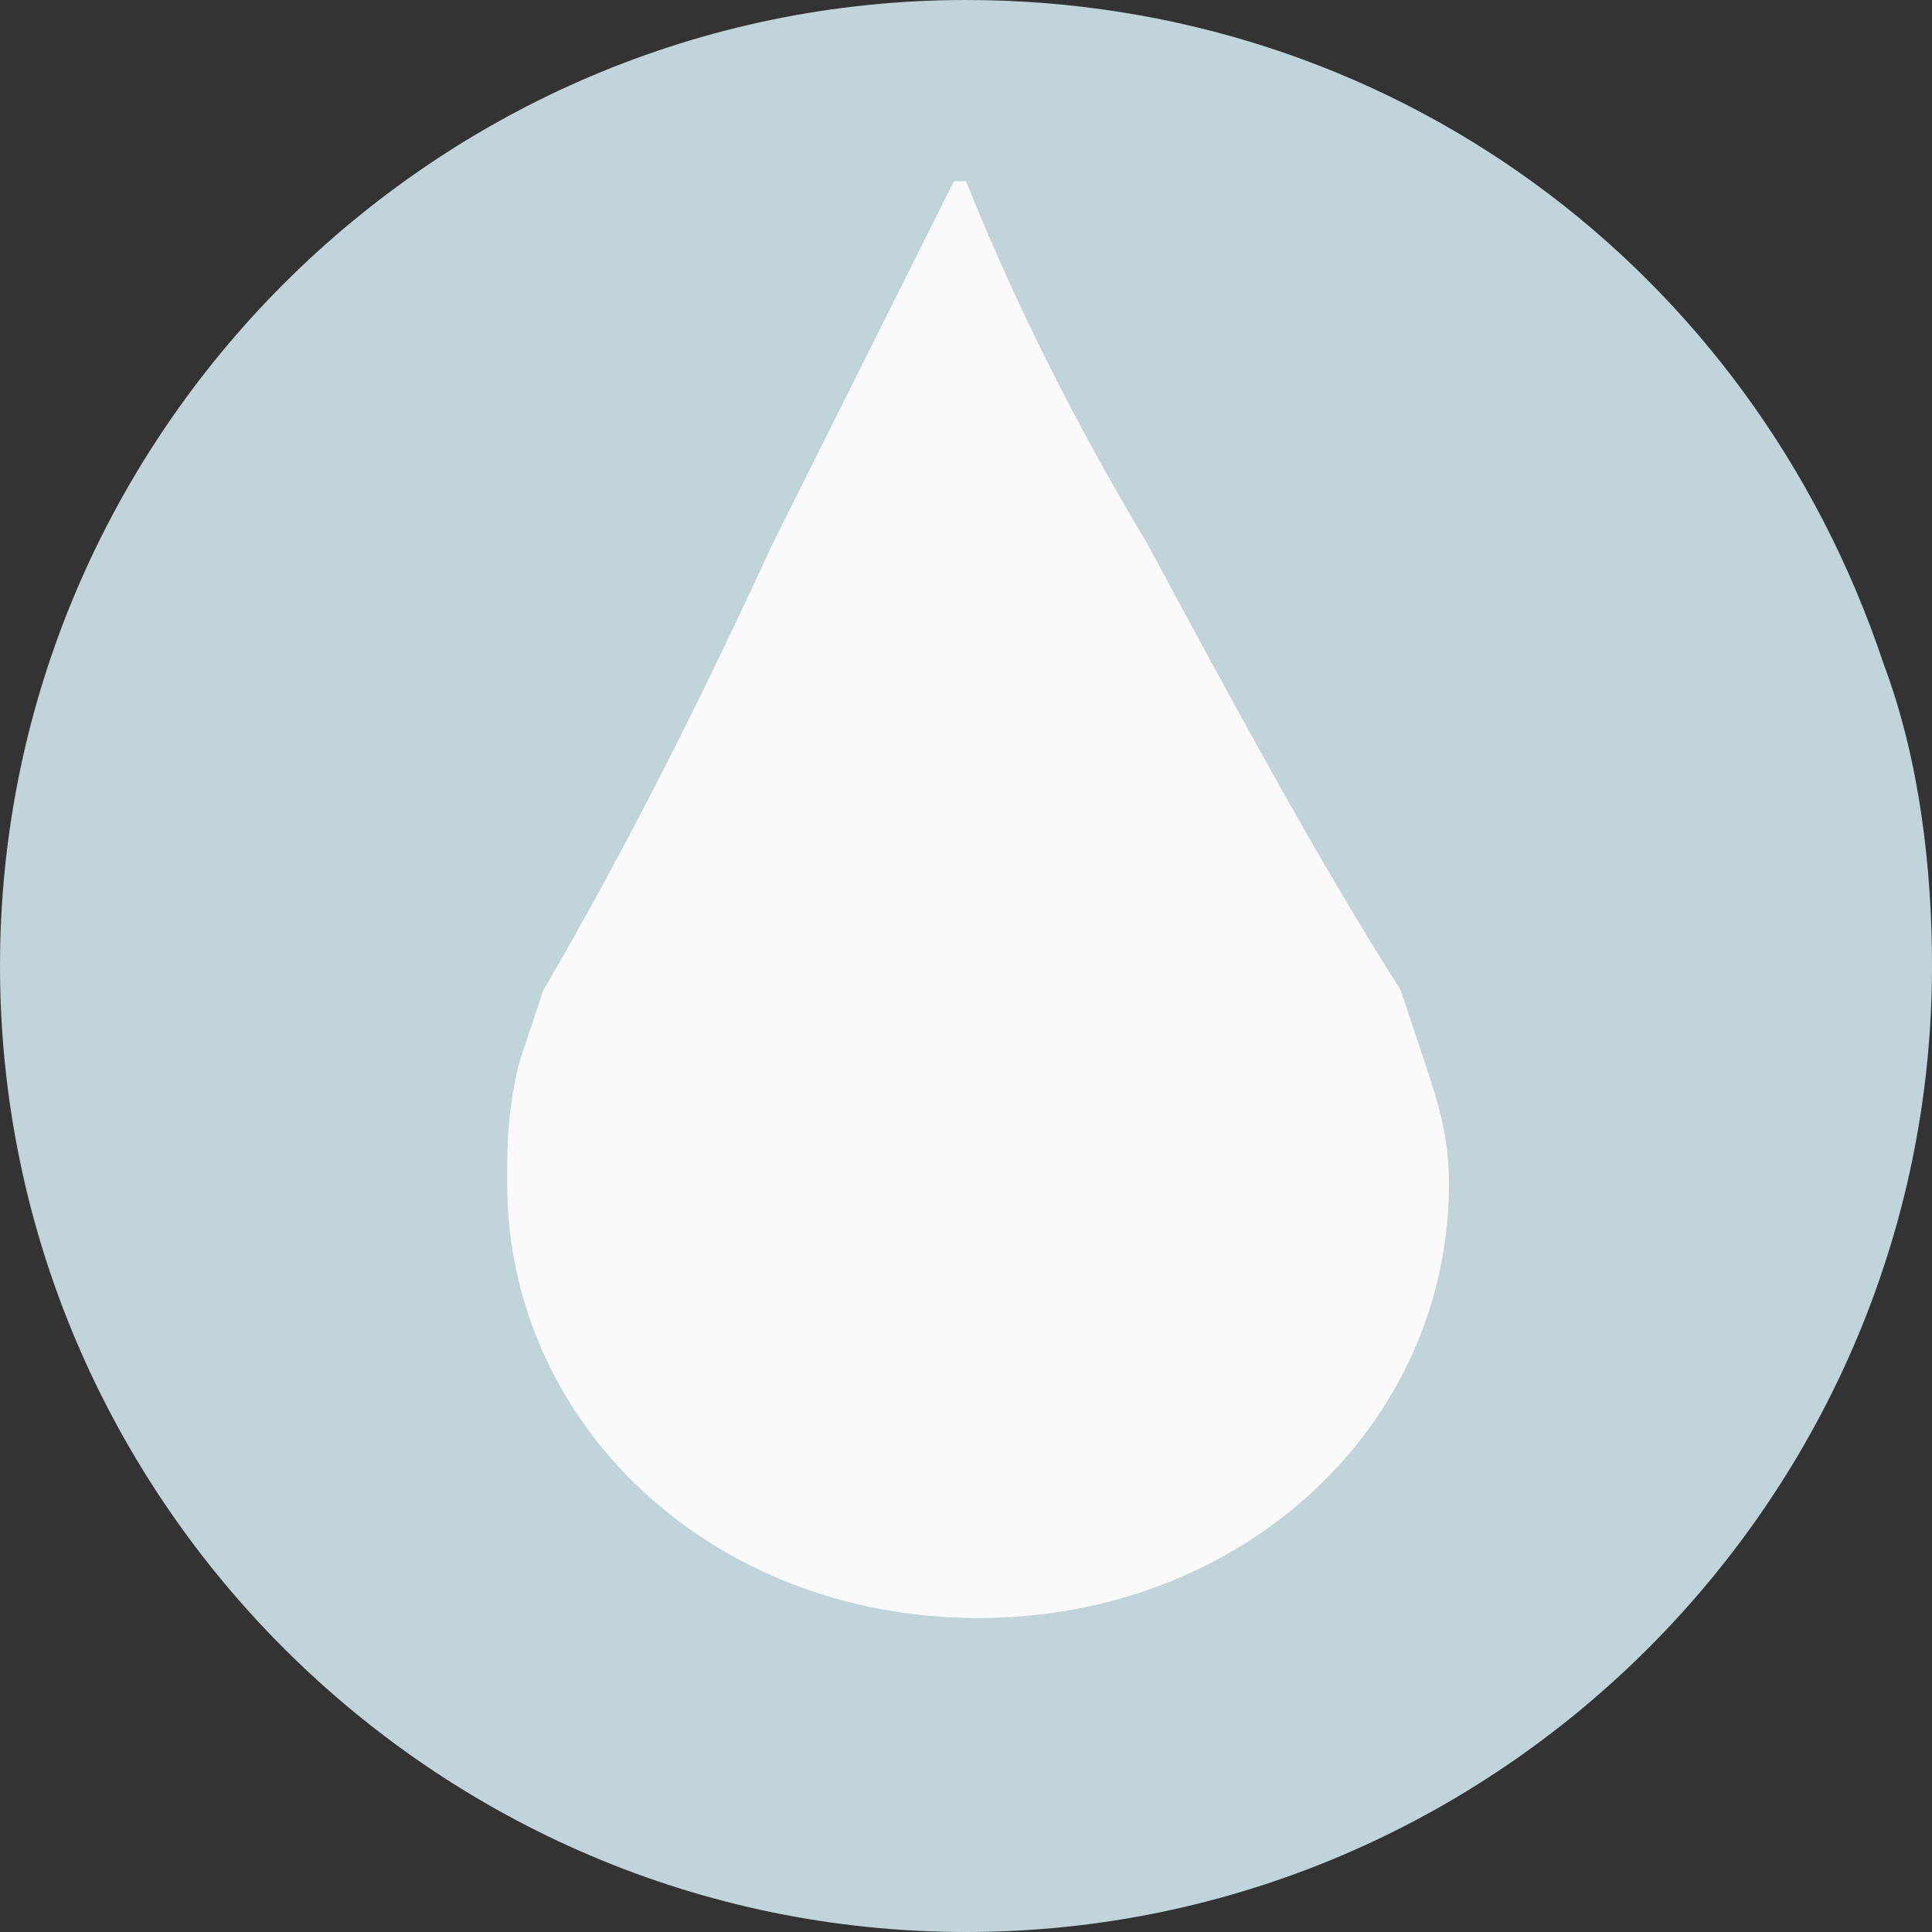 <?xml version="1.0" encoding="utf-8"?>
<!-- Generator: Adobe Illustrator 23.1.1, SVG Export Plug-In . SVG Version: 6.00 Build 0)  -->
<svg version="1.1" id="Layer_1" xmlns="http://www.w3.org/2000/svg" xmlns:xlink="http://www.w3.org/1999/xlink" x="0px" y="0px"
	 viewBox="0 0 16 16" style="enable-background:new 0 0 16 16;" xml:space="preserve">
<rect x="0" y="0" width="16" height="16" fill="#333333" stroke="none"/>
<style type="text/css">
	.st0{fill:#C1D4D9;}
	.st1{fill:#FAFAFA;}
</style>
<path id="Path_238" class="st0" d="M-338-237.1c54.3,0.1,102.3,35.1,119.1,86.7c4,12.4,6,25.3,6,38.3c0,69.1-56,125.1-125.1,125.1
	s-125.1-56-125.1-125.1S-407.1-237.1-338-237.1z"/>
<path id="Path_5" class="st1" d="M-275.8-84.5c0,31-27.3,56.1-60.9,56.1s-60.9-25.1-60.9-56.1c0-5,0.7-10,2.2-14.9c0,0,0-0.1,0-0.1
	l3.8-9.4l0-0.1c9.7-19.1,19.4-38.2,29-57.3c7.9-15.9,15.8-31.7,23.7-47.6c0.2-0.4,0.7-0.6,1.1-0.4c0.2,0.1,0.3,0.2,0.4,0.4
	c6.8,15.2,14.4,30.8,22.8,47c10.8,20.7,21.8,40,32.7,58c0,0,0,0.1,0.1,0.1l3.8,9.4c0,0,0,0.1,0,0.1
	C-276.5-94.6-275.8-89.6-275.8-84.5z"/>
<path id="Path_238_1_" class="st0" d="M-140-46.2c13.1,0,24.7,8.5,28.8,21c1,3,1.5,6.1,1.4,9.3c0,16.7-13.5,30.2-30.2,30.2
	S-170.2,0.7-170.2-16S-156.7-46.2-140-46.2z"/>
<path id="Path_5_1_" class="st1" d="M-125-9.4c0,7.5-6.6,13.6-14.7,13.6c-8.1,0-14.7-6.1-14.7-13.6c0-1.2,0.2-2.4,0.5-3.6
	c0,0,0,0,0,0l0.9-2.3l0,0c2.4-4.6,4.7-9.2,7-13.9c1.9-3.8,3.8-7.7,5.7-11.5c0-0.1,0.2-0.1,0.3-0.1c0,0,0.1,0.1,0.1,0.1
	c1.7,3.7,3.5,7.4,5.5,11.3c2.6,5,5.3,9.7,7.9,14c0,0,0,0,0,0l0.9,2.3c0,0,0,0,0,0C-125.1-11.8-125-10.6-125-9.4z"/>
<path id="Path_238_2_" class="st0" d="M-54-16c6.9,0,13.1,4.5,15.2,11.1C-38.3-3.3-38-1.7-38,0c0,8.8-7.2,16-16,16S-70,8.8-70,0
	S-62.8-16-54-16z"/>
<path id="Path_5_2_" class="st1" d="M-46,3.5c0,4-3.5,7.2-7.8,7.2s-7.8-3.2-7.8-7.2c0-0.6,0.1-1.3,0.3-1.9c0,0,0,0,0,0l0.5-1.2l0,0
	c1.2-2.4,2.5-4.9,3.7-7.3c1-2,2-4.1,3-6.1c0-0.1,0.1-0.1,0.1-0.1c0,0,0,0,0.1,0.1c0.9,1.9,1.8,3.9,2.9,6c1.4,2.6,2.8,5.1,4.2,7.4
	c0,0,0,0,0,0l0.5,1.2c0,0,0,0,0,0C-46.1,2.2-46,2.9-46,3.5z"/>
<path id="Path_238_3_" class="st0" d="M8,0c3.5,0,6.5,2.2,7.6,5.5C15.9,6.3,16,7.2,16,8c0,4.4-3.6,8-8,8s-8-3.6-8-8S3.6,0,8,0z"/>
<path id="Path_5_3_" class="st1" d="M12,9.8c0,2-1.7,3.6-3.9,3.6s-3.9-1.6-3.9-3.6c0-0.3,0-0.6,0.1-1c0,0,0,0,0,0l0.2-0.6l0,0
	C5.2,7,5.8,5.8,6.4,4.5c0.5-1,1-2,1.5-3c0,0,0,0,0.1,0c0,0,0,0,0,0c0.4,1,0.9,2,1.5,3c0.7,1.3,1.4,2.6,2.1,3.7c0,0,0,0,0,0l0.2,0.6
	c0,0,0,0,0,0C11.9,9.1,12,9.4,12,9.8z"/>
</svg>
